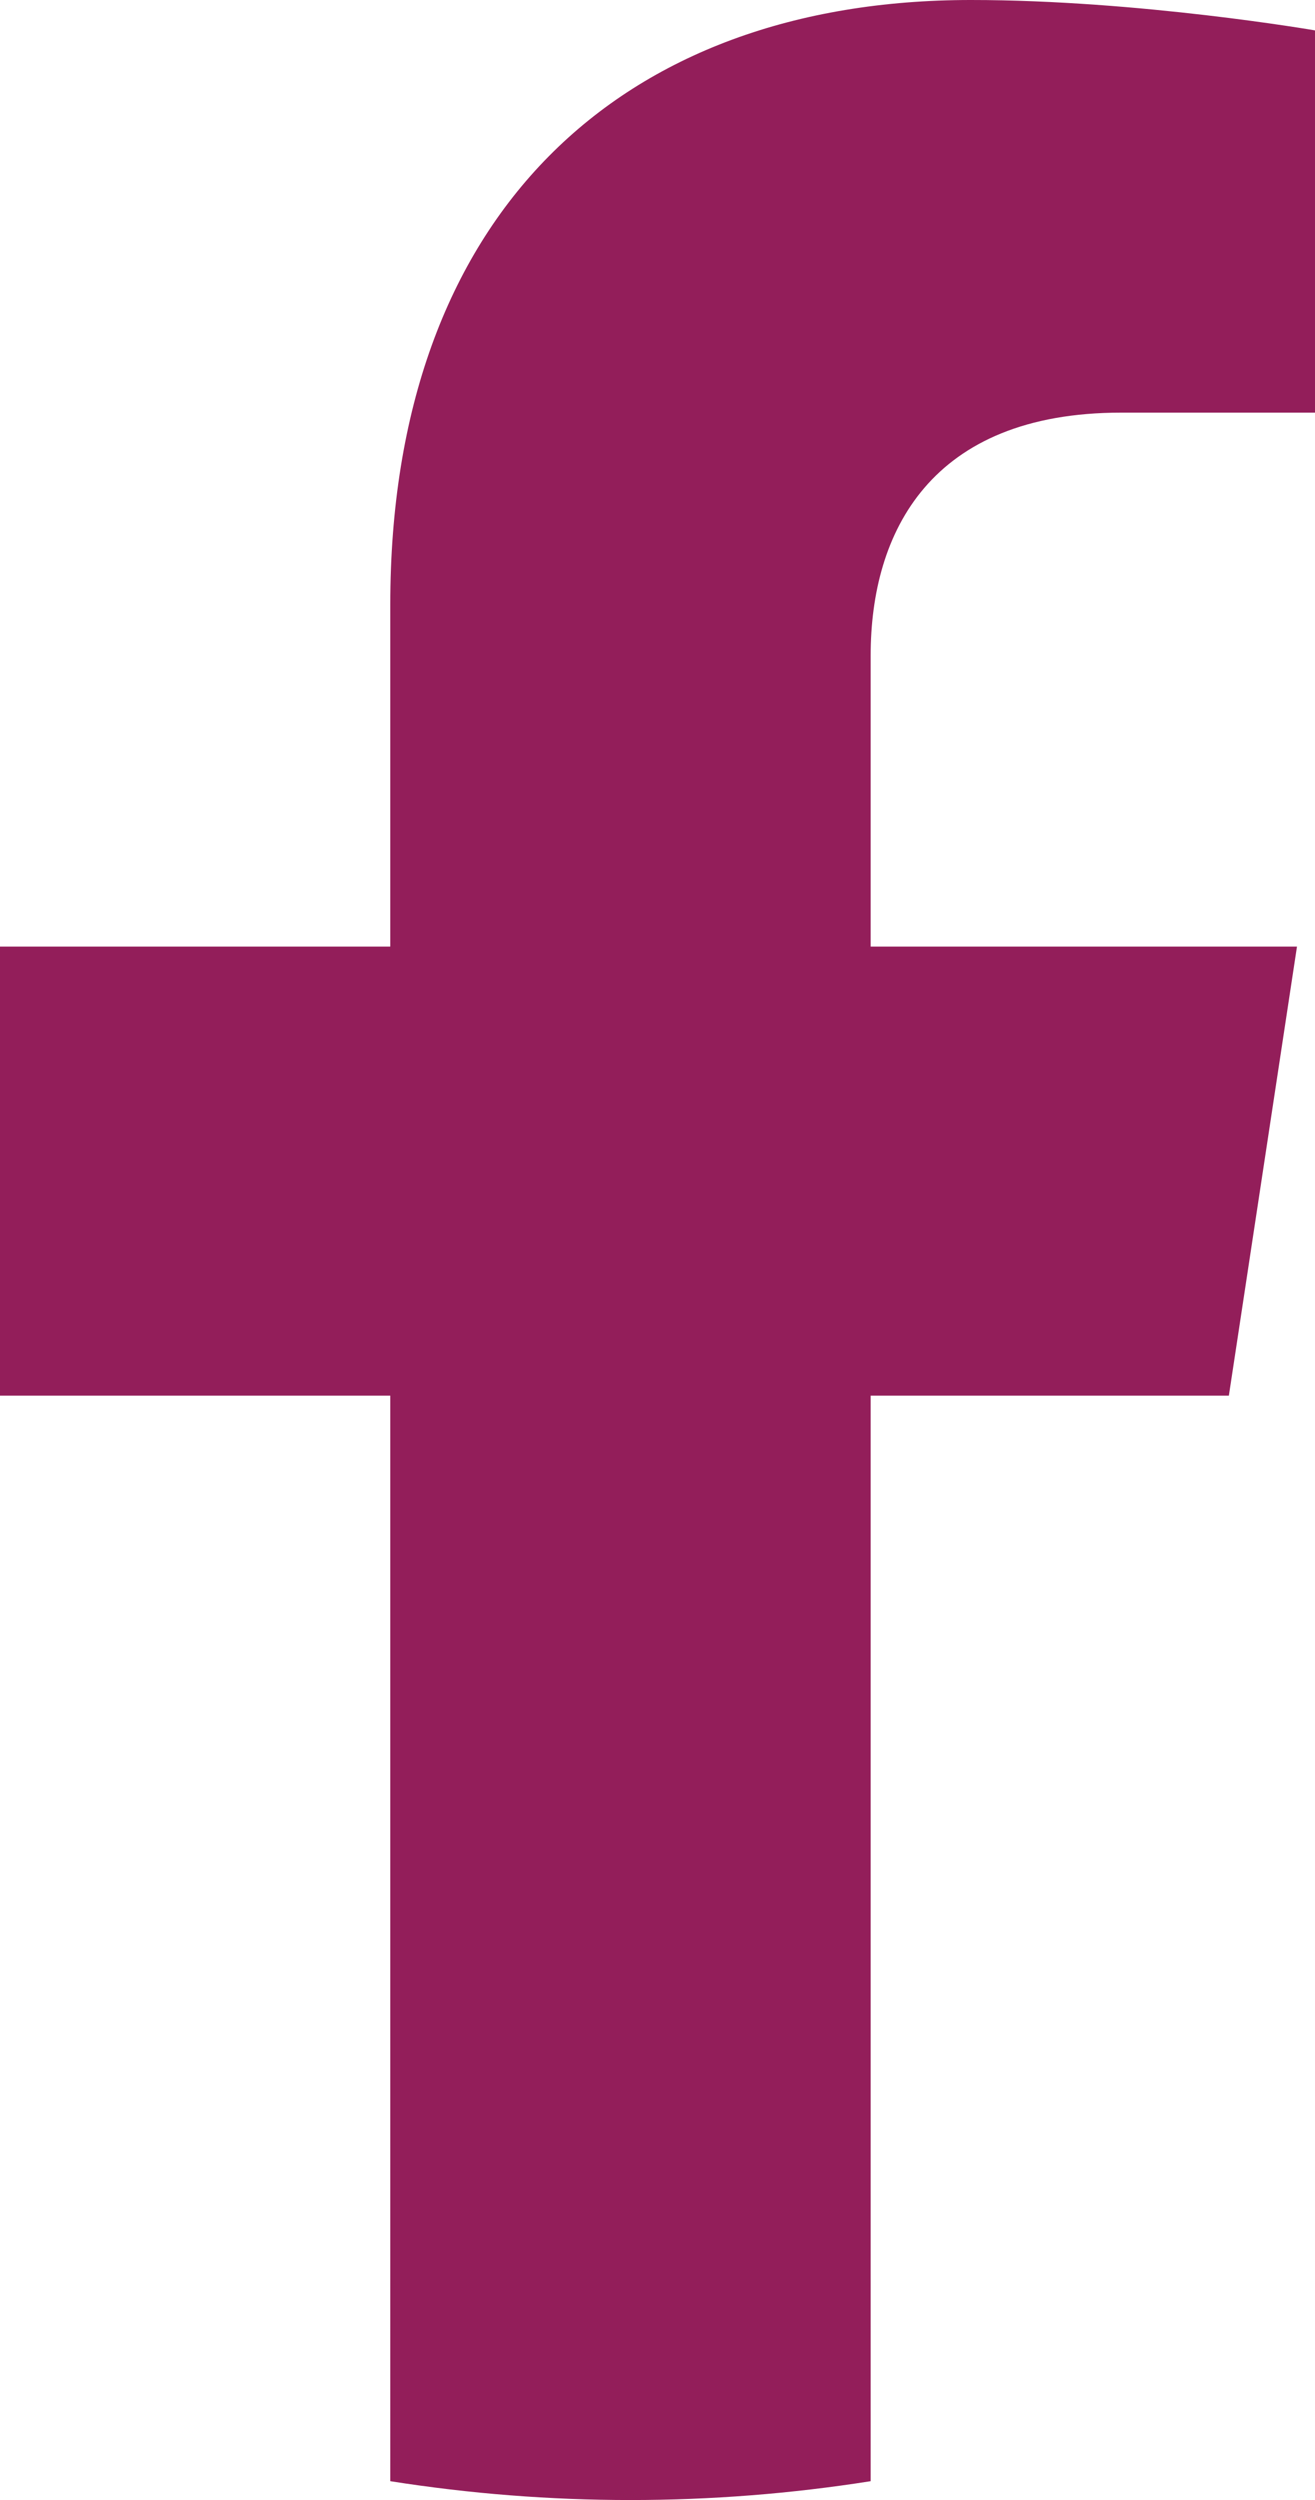 <svg width="10" height="19" viewBox="0 0 10 19" fill="none" xmlns="http://www.w3.org/2000/svg">
<path d="M9.345 10.607L9.863 7.194H6.621V4.981C6.621 4.047 7.074 3.136 8.526 3.136H10V0.231C10 0.231 8.662 0 7.383 0C4.713 0 2.968 1.634 2.968 4.593V7.194H0V10.607H2.968V18.857C4.178 19.048 5.411 19.048 6.621 18.857V10.607H9.345Z" fill="#931E5A"/>
</svg>
